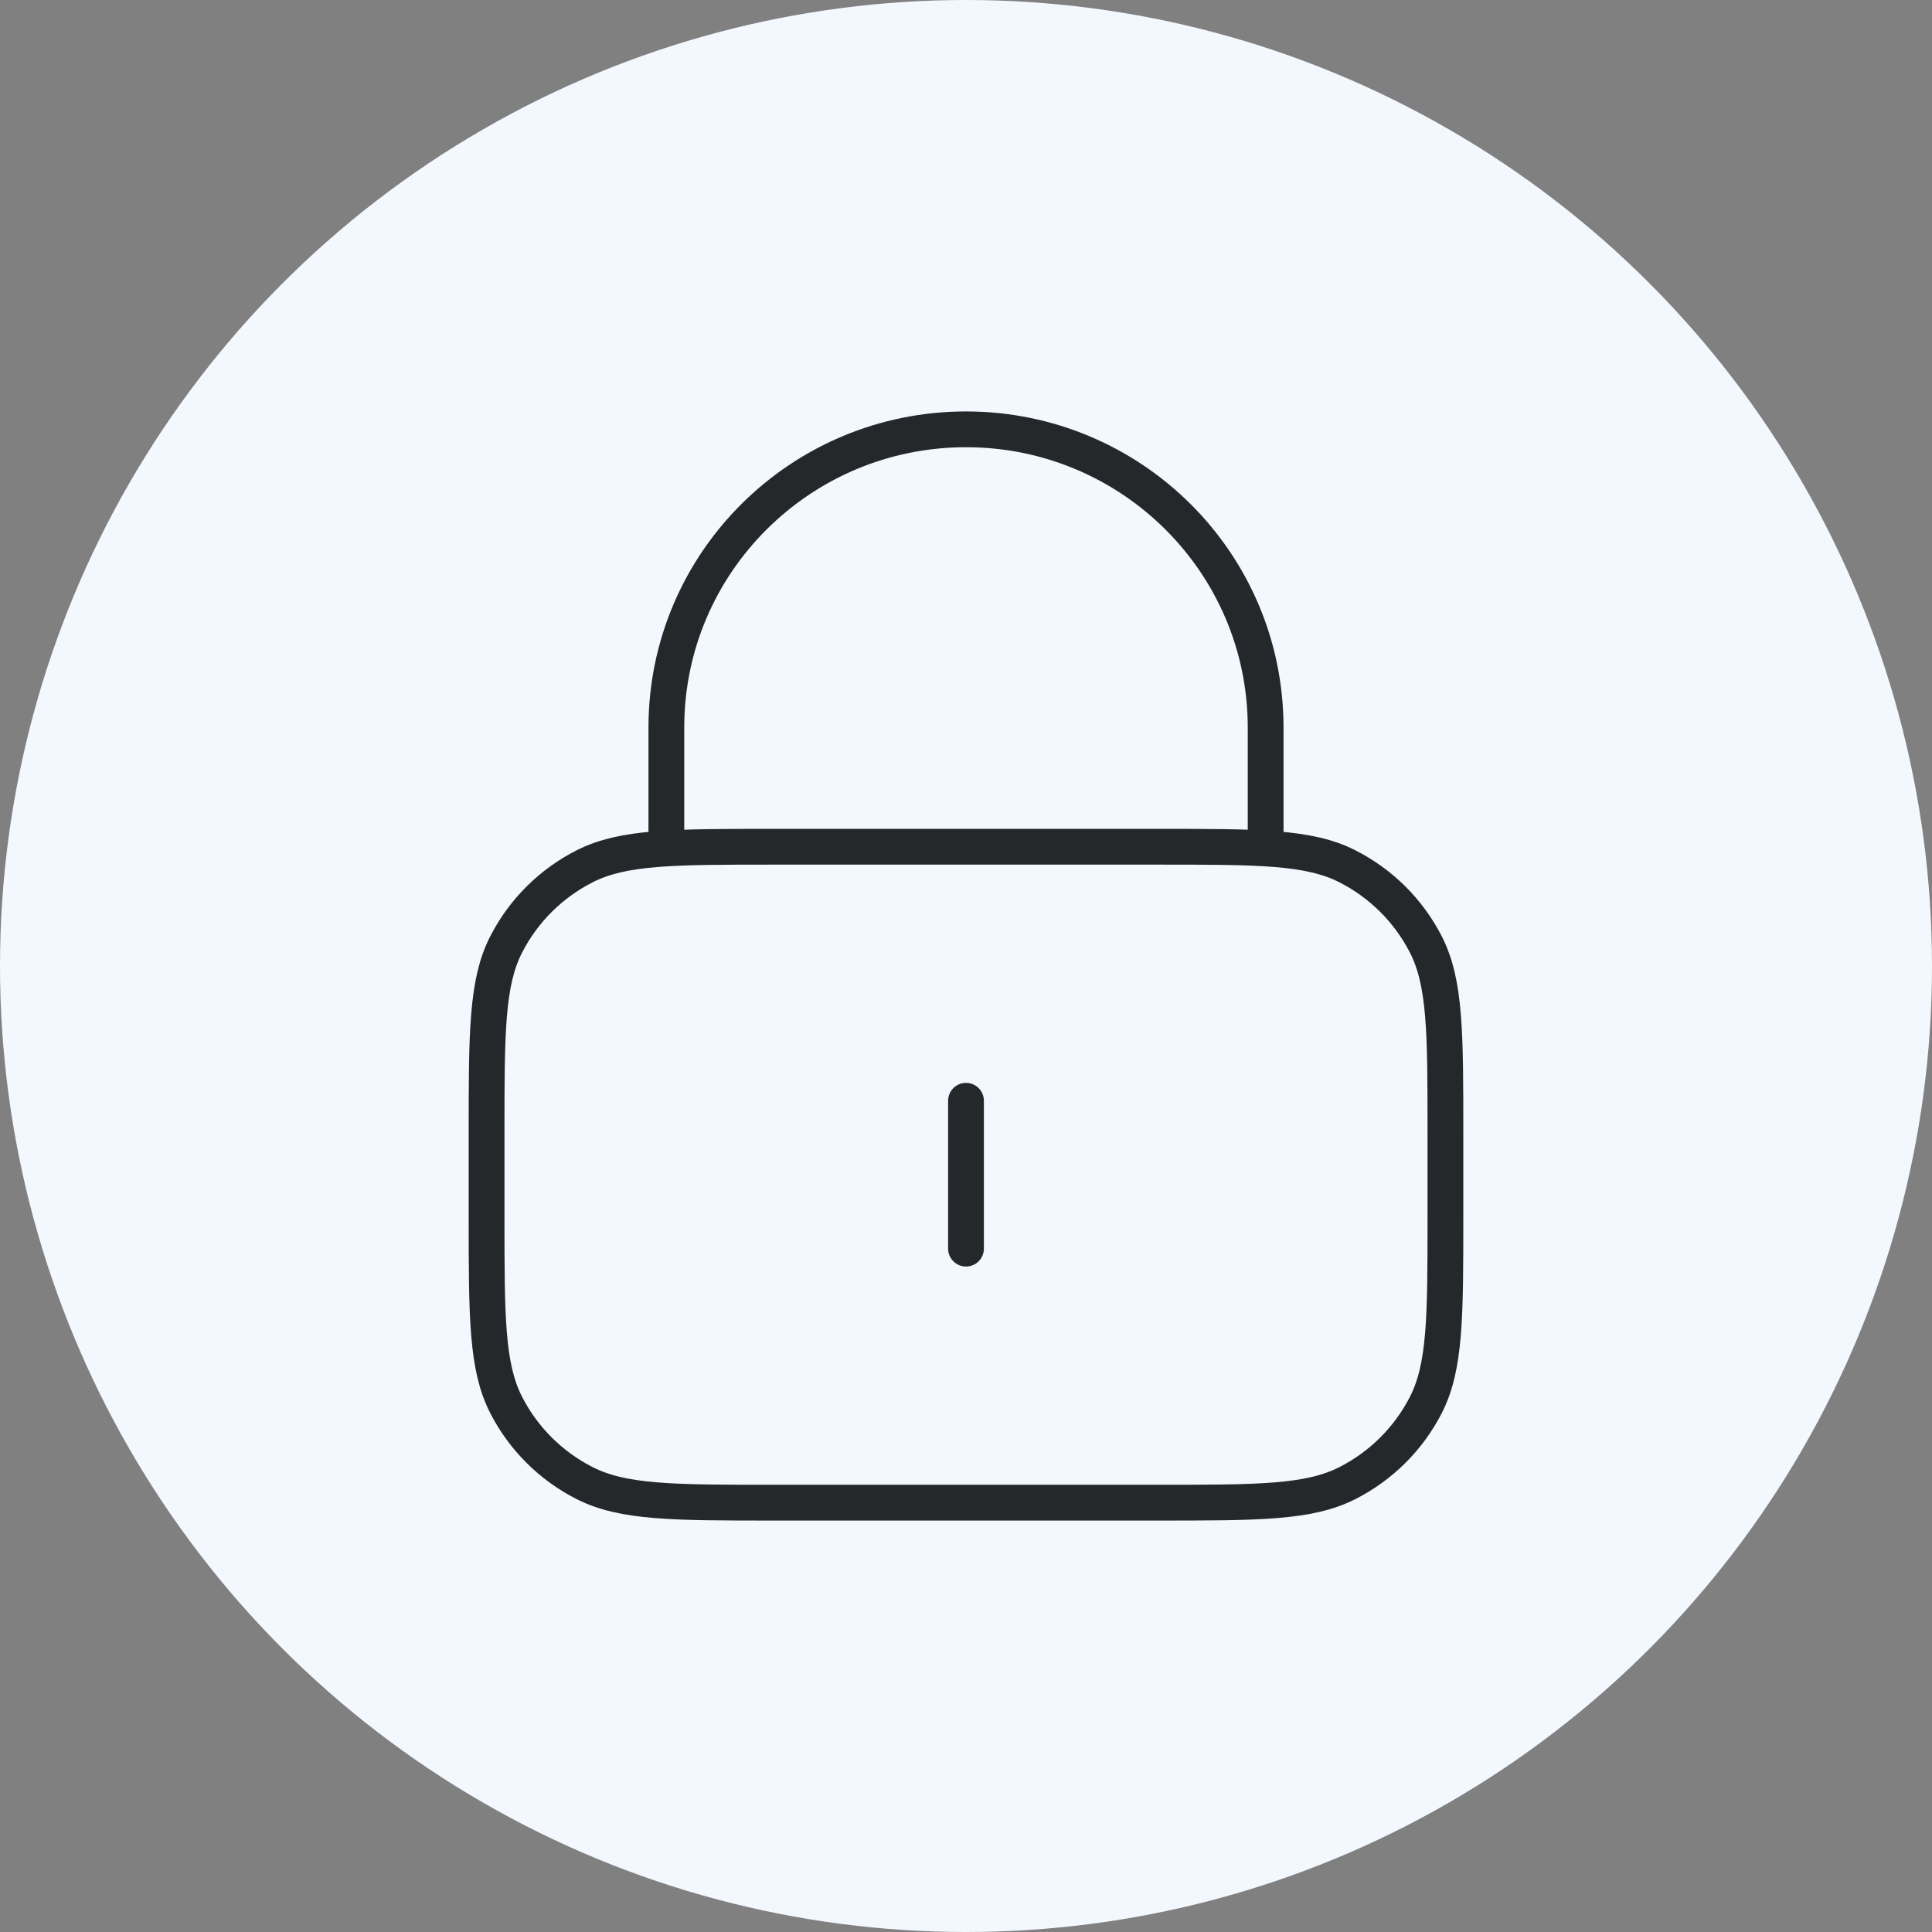 <svg width="270" height="270" viewBox="0 0 270 270" fill="none" xmlns="http://www.w3.org/2000/svg">
<rect x="0" y="0" width="270" height="270" fill="#808080" stroke="none"/>
<circle cx="135" cy="135" r="135" fill="#F3F8FF"/>
<path d="M176.875 118.333V101.667C176.875 78.655 158.127 60 135 60C111.873 60 93.125 78.655 93.125 101.667V118.333M135 153.833V174.5M108.2 210H161.8C175.871 210 182.907 210 188.282 207.275C193.009 204.878 196.853 201.054 199.262 196.35C202 191.002 202 184.001 202 170V158.333C202 144.332 202 137.331 199.262 131.984C196.853 127.28 193.009 123.455 188.282 121.058C182.907 118.333 175.871 118.333 161.8 118.333H108.2C94.129 118.333 87.093 118.333 81.719 121.058C76.991 123.455 73.147 127.28 70.739 131.984C68 137.331 68 144.332 68 158.333V170C68 184.001 68 191.002 70.739 196.35C73.147 201.054 76.991 204.878 81.719 207.275C87.093 210 94.129 210 108.2 210Z" stroke="#25282B" stroke-width="5" stroke-linecap="round" stroke-linejoin="round"/>
</svg>
